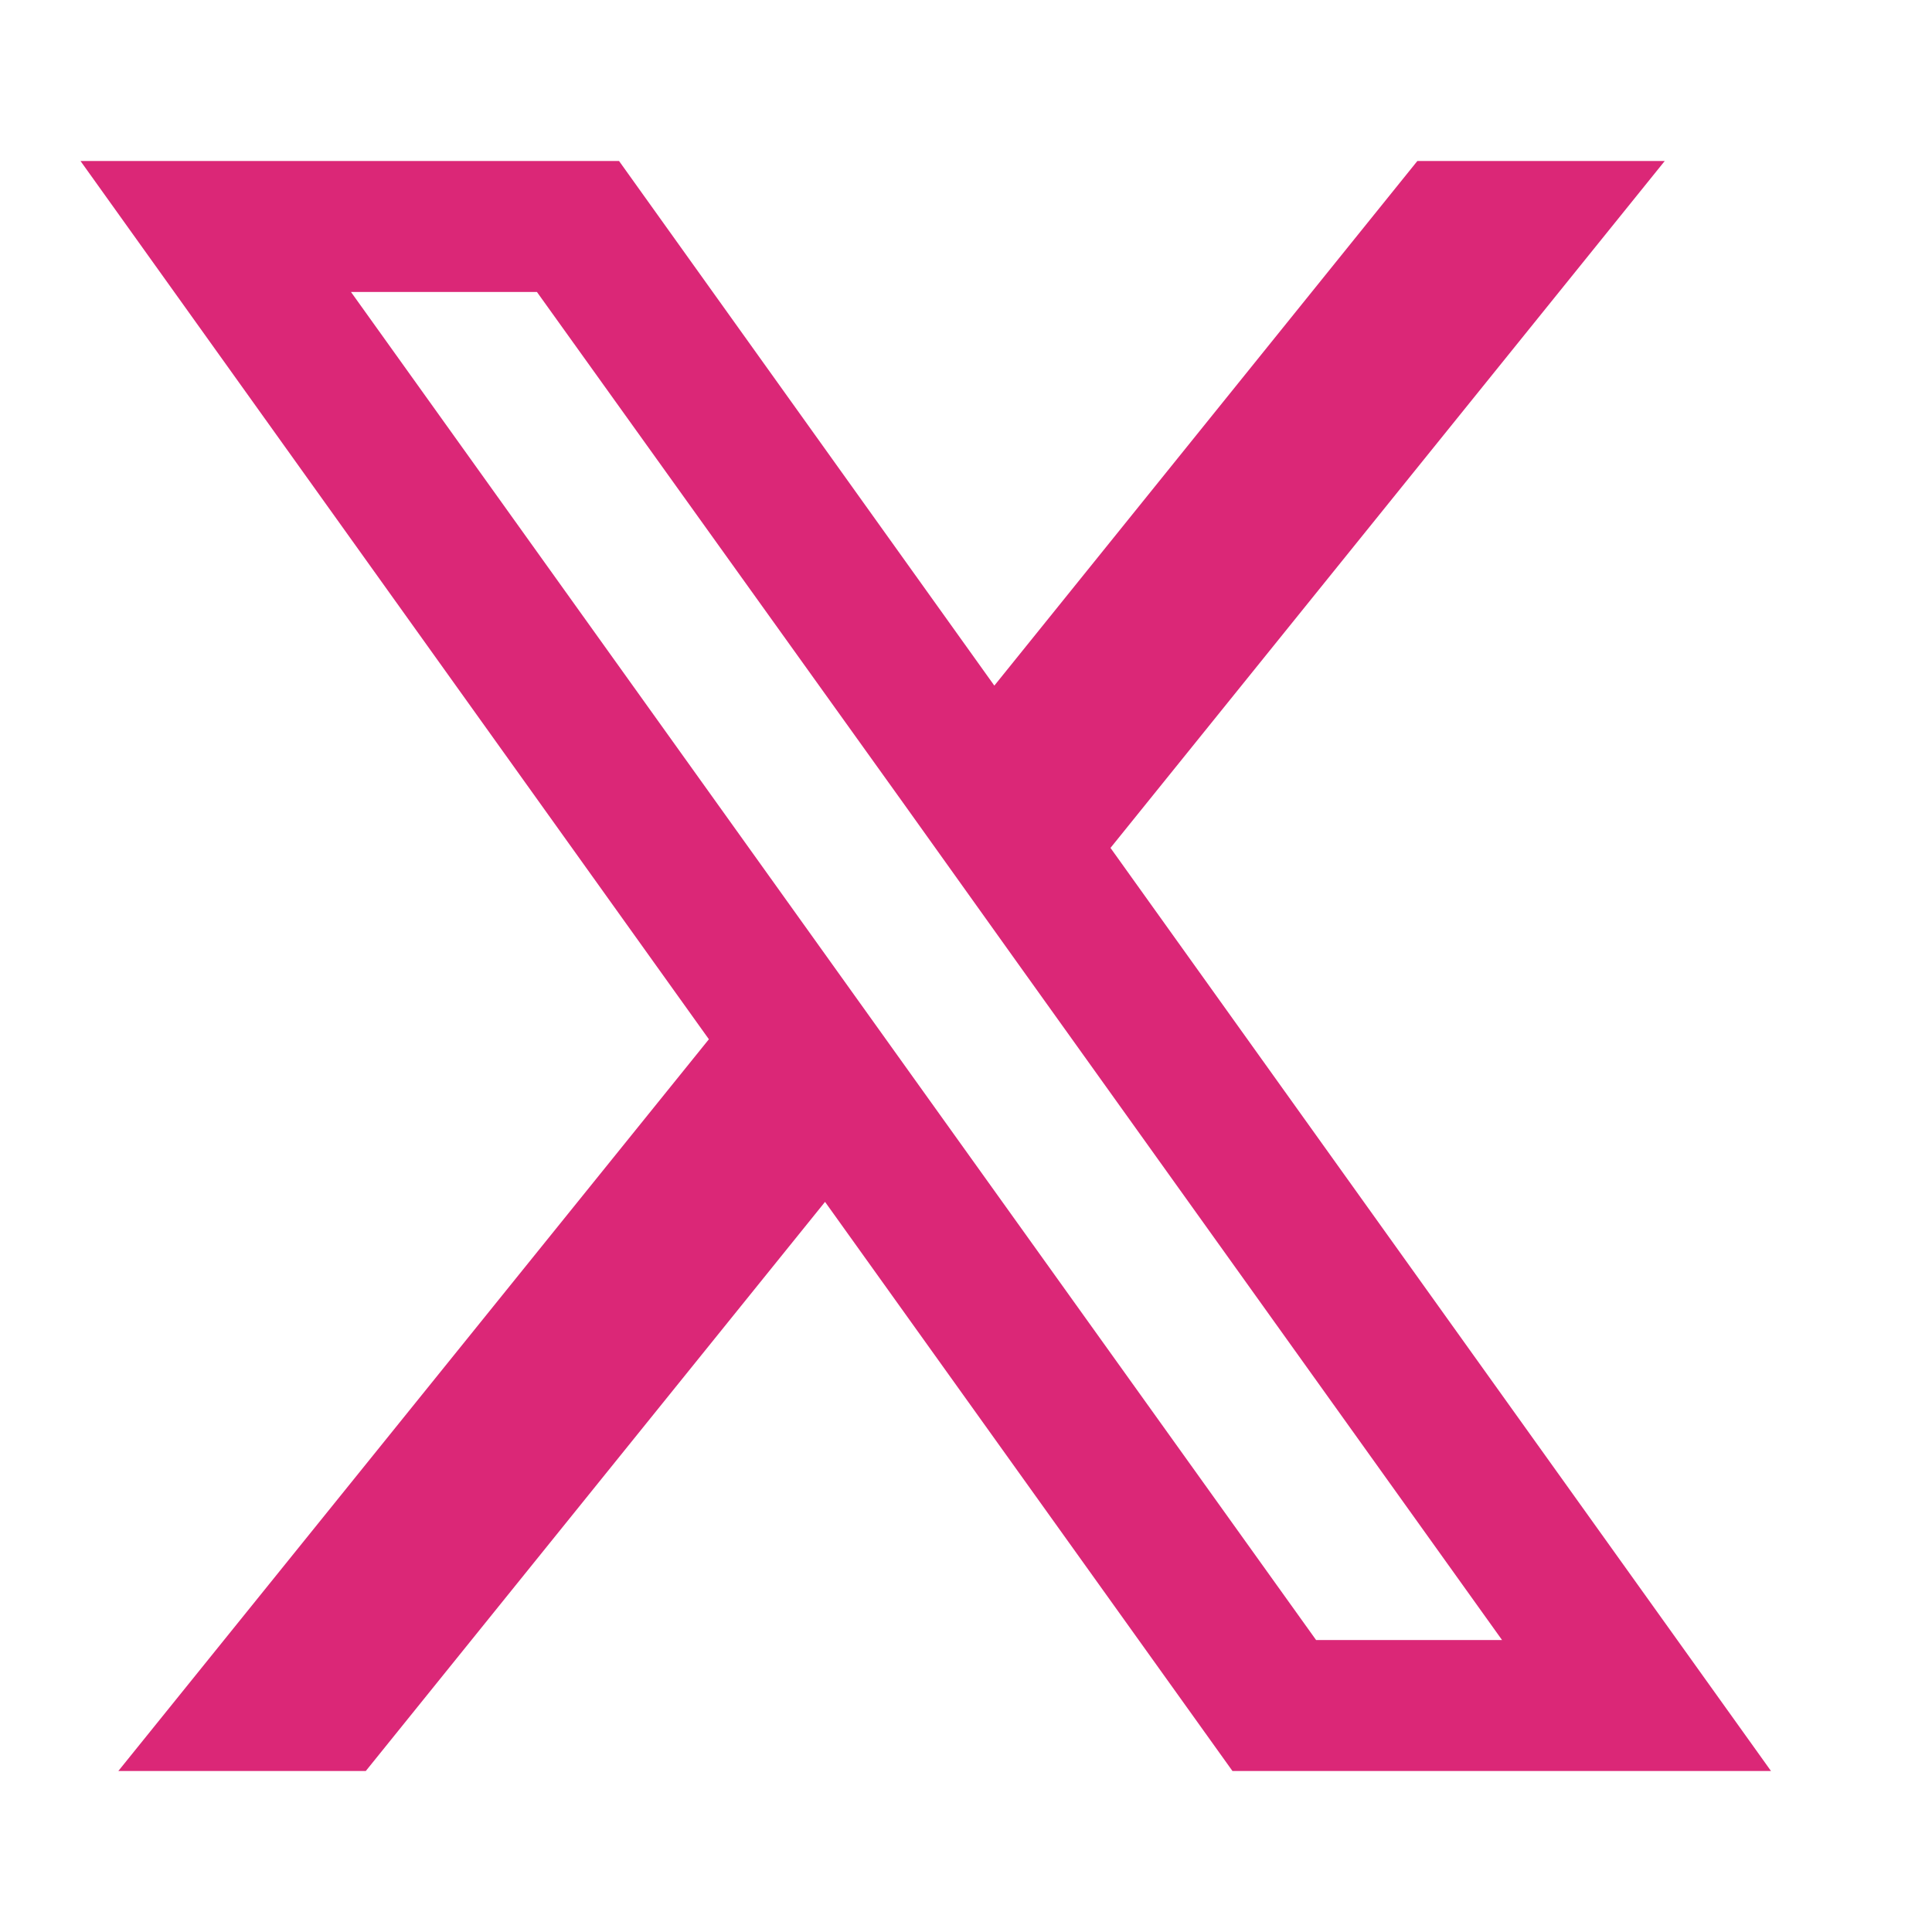 <svg xmlns="http://www.w3.org/2000/svg" width="128" height="128" viewBox="0 0 24 24"><path fill="#db2777" d="M13.795 10.533L20.68 2h-3.073l-5.255 6.517L7.69 2H1l7.806 10.91L1.47 22h3.074l5.705-7.07L15.31 22H22zm-2.38 2.95L9.97 11.464L4.36 3.627h2.31l4.528 6.317l1.443 2.02l6.018 8.409h-2.31z"/></svg>